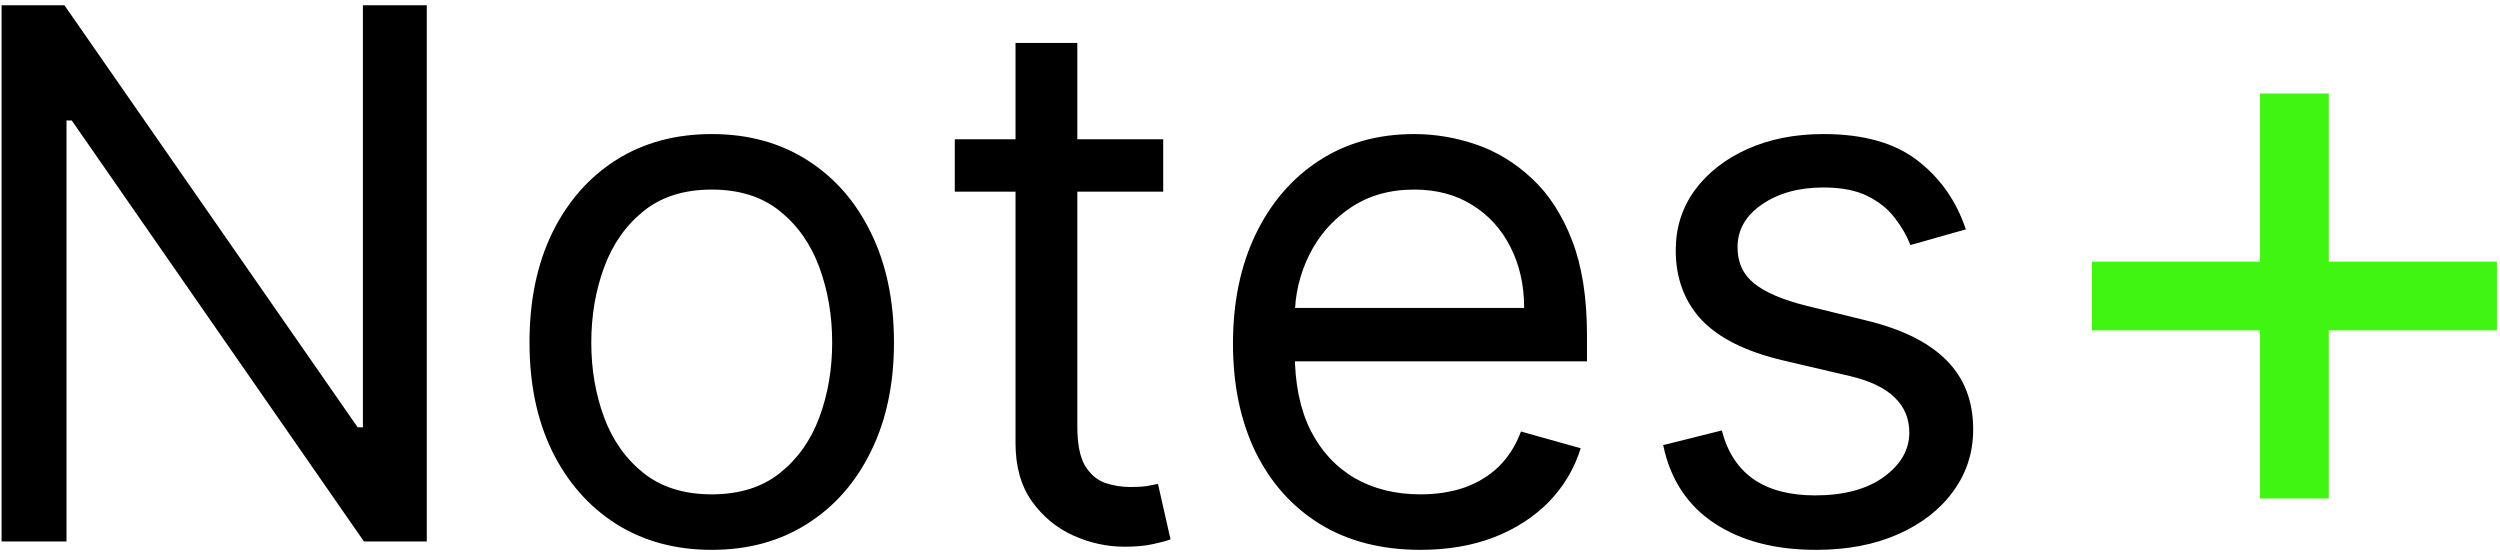 <svg width="434" height="96" viewBox="0 0 434 96" fill="none" xmlns="http://www.w3.org/2000/svg">
<path d="M74.091 0.909V94H63.182L12.454 20.909H11.546V94H0.273V0.909H11.182L62.091 74.182H63V0.909H74.091ZM123.557 95.454C117.254 95.454 111.723 93.954 106.966 90.954C102.239 87.954 98.542 83.758 95.875 78.364C93.239 72.97 91.921 66.667 91.921 59.455C91.921 52.182 93.239 45.833 95.875 40.409C98.542 34.985 102.239 30.773 106.966 27.773C111.723 24.773 117.254 23.273 123.557 23.273C129.86 23.273 135.375 24.773 140.102 27.773C144.86 30.773 148.557 34.985 151.193 40.409C153.86 45.833 155.193 52.182 155.193 59.455C155.193 66.667 153.86 72.97 151.193 78.364C148.557 83.758 144.86 87.954 140.102 90.954C135.375 93.954 129.86 95.454 123.557 95.454ZM123.557 85.818C128.345 85.818 132.284 84.591 135.375 82.136C138.466 79.682 140.754 76.454 142.239 72.454C143.723 68.454 144.466 64.121 144.466 59.455C144.466 54.788 143.723 50.439 142.239 46.409C140.754 42.379 138.466 39.121 135.375 36.636C132.284 34.151 128.345 32.909 123.557 32.909C118.769 32.909 114.83 34.151 111.739 36.636C108.648 39.121 106.36 42.379 104.875 46.409C103.39 50.439 102.648 54.788 102.648 59.455C102.648 64.121 103.39 68.454 104.875 72.454C106.36 76.454 108.648 79.682 111.739 82.136C114.83 84.591 118.769 85.818 123.557 85.818ZM201.932 24.182V33.273H165.75V24.182H201.932ZM176.295 7.455H187.023V74C187.023 77.03 187.462 79.303 188.341 80.818C189.25 82.303 190.402 83.303 191.795 83.818C193.22 84.303 194.72 84.546 196.295 84.546C197.477 84.546 198.447 84.485 199.205 84.364C199.962 84.212 200.568 84.091 201.023 84L203.205 93.636C202.477 93.909 201.462 94.182 200.159 94.454C198.856 94.758 197.205 94.909 195.205 94.909C192.174 94.909 189.205 94.258 186.295 92.954C183.417 91.651 181.023 89.667 179.114 87C177.235 84.333 176.295 80.97 176.295 76.909V7.455ZM246.591 95.454C239.864 95.454 234.061 93.97 229.182 91C224.333 88 220.591 83.818 217.955 78.454C215.348 73.061 214.045 66.788 214.045 59.636C214.045 52.485 215.348 46.182 217.955 40.727C220.591 35.242 224.258 30.97 228.955 27.909C233.682 24.818 239.197 23.273 245.5 23.273C249.136 23.273 252.727 23.879 256.273 25.091C259.818 26.303 263.045 28.273 265.955 31C268.864 33.697 271.182 37.273 272.909 41.727C274.636 46.182 275.5 51.667 275.5 58.182V62.727H221.682V53.455H264.591C264.591 49.515 263.803 46 262.227 42.909C260.682 39.818 258.47 37.379 255.591 35.591C252.742 33.803 249.379 32.909 245.5 32.909C241.227 32.909 237.53 33.97 234.409 36.091C231.318 38.182 228.939 40.909 227.273 44.273C225.606 47.636 224.773 51.242 224.773 55.091V61.273C224.773 66.546 225.682 71.015 227.5 74.682C229.348 78.318 231.909 81.091 235.182 83C238.455 84.879 242.258 85.818 246.591 85.818C249.409 85.818 251.955 85.424 254.227 84.636C256.53 83.818 258.515 82.606 260.182 81C261.848 79.364 263.136 77.333 264.045 74.909L274.409 77.818C273.318 81.333 271.485 84.424 268.909 87.091C266.333 89.727 263.152 91.788 259.364 93.273C255.576 94.727 251.318 95.454 246.591 95.454ZM341.273 39.818L331.636 42.545C331.03 40.939 330.136 39.379 328.955 37.864C327.803 36.318 326.227 35.045 324.227 34.045C322.227 33.045 319.667 32.545 316.545 32.545C312.273 32.545 308.712 33.53 305.864 35.5C303.045 37.439 301.636 39.909 301.636 42.909C301.636 45.576 302.606 47.682 304.545 49.227C306.485 50.773 309.515 52.061 313.636 53.091L324 55.636C330.242 57.151 334.894 59.47 337.955 62.591C341.015 65.682 342.545 69.667 342.545 74.546C342.545 78.546 341.394 82.121 339.091 85.273C336.818 88.424 333.636 90.909 329.545 92.727C325.455 94.546 320.697 95.454 315.273 95.454C308.152 95.454 302.258 93.909 297.591 90.818C292.924 87.727 289.97 83.212 288.727 77.273L298.909 74.727C299.879 78.485 301.712 81.303 304.409 83.182C307.136 85.061 310.697 86 315.091 86C320.091 86 324.061 84.939 327 82.818C329.97 80.667 331.455 78.091 331.455 75.091C331.455 72.667 330.606 70.636 328.909 69C327.212 67.333 324.606 66.091 321.091 65.273L309.455 62.545C303.061 61.03 298.364 58.682 295.364 55.5C292.394 52.288 290.909 48.273 290.909 43.455C290.909 39.515 292.015 36.03 294.227 33C296.47 29.97 299.515 27.591 303.364 25.864C307.242 24.136 311.636 23.273 316.545 23.273C323.455 23.273 328.879 24.788 332.818 27.818C336.788 30.849 339.606 34.849 341.273 39.818Z" fill="black"/>
<path d="M392.341 86.543V16.23H404.273V86.543H392.341ZM363.151 57.352V45.42H433.463V57.352H363.151Z" fill="#3FF511"/>
</svg>
